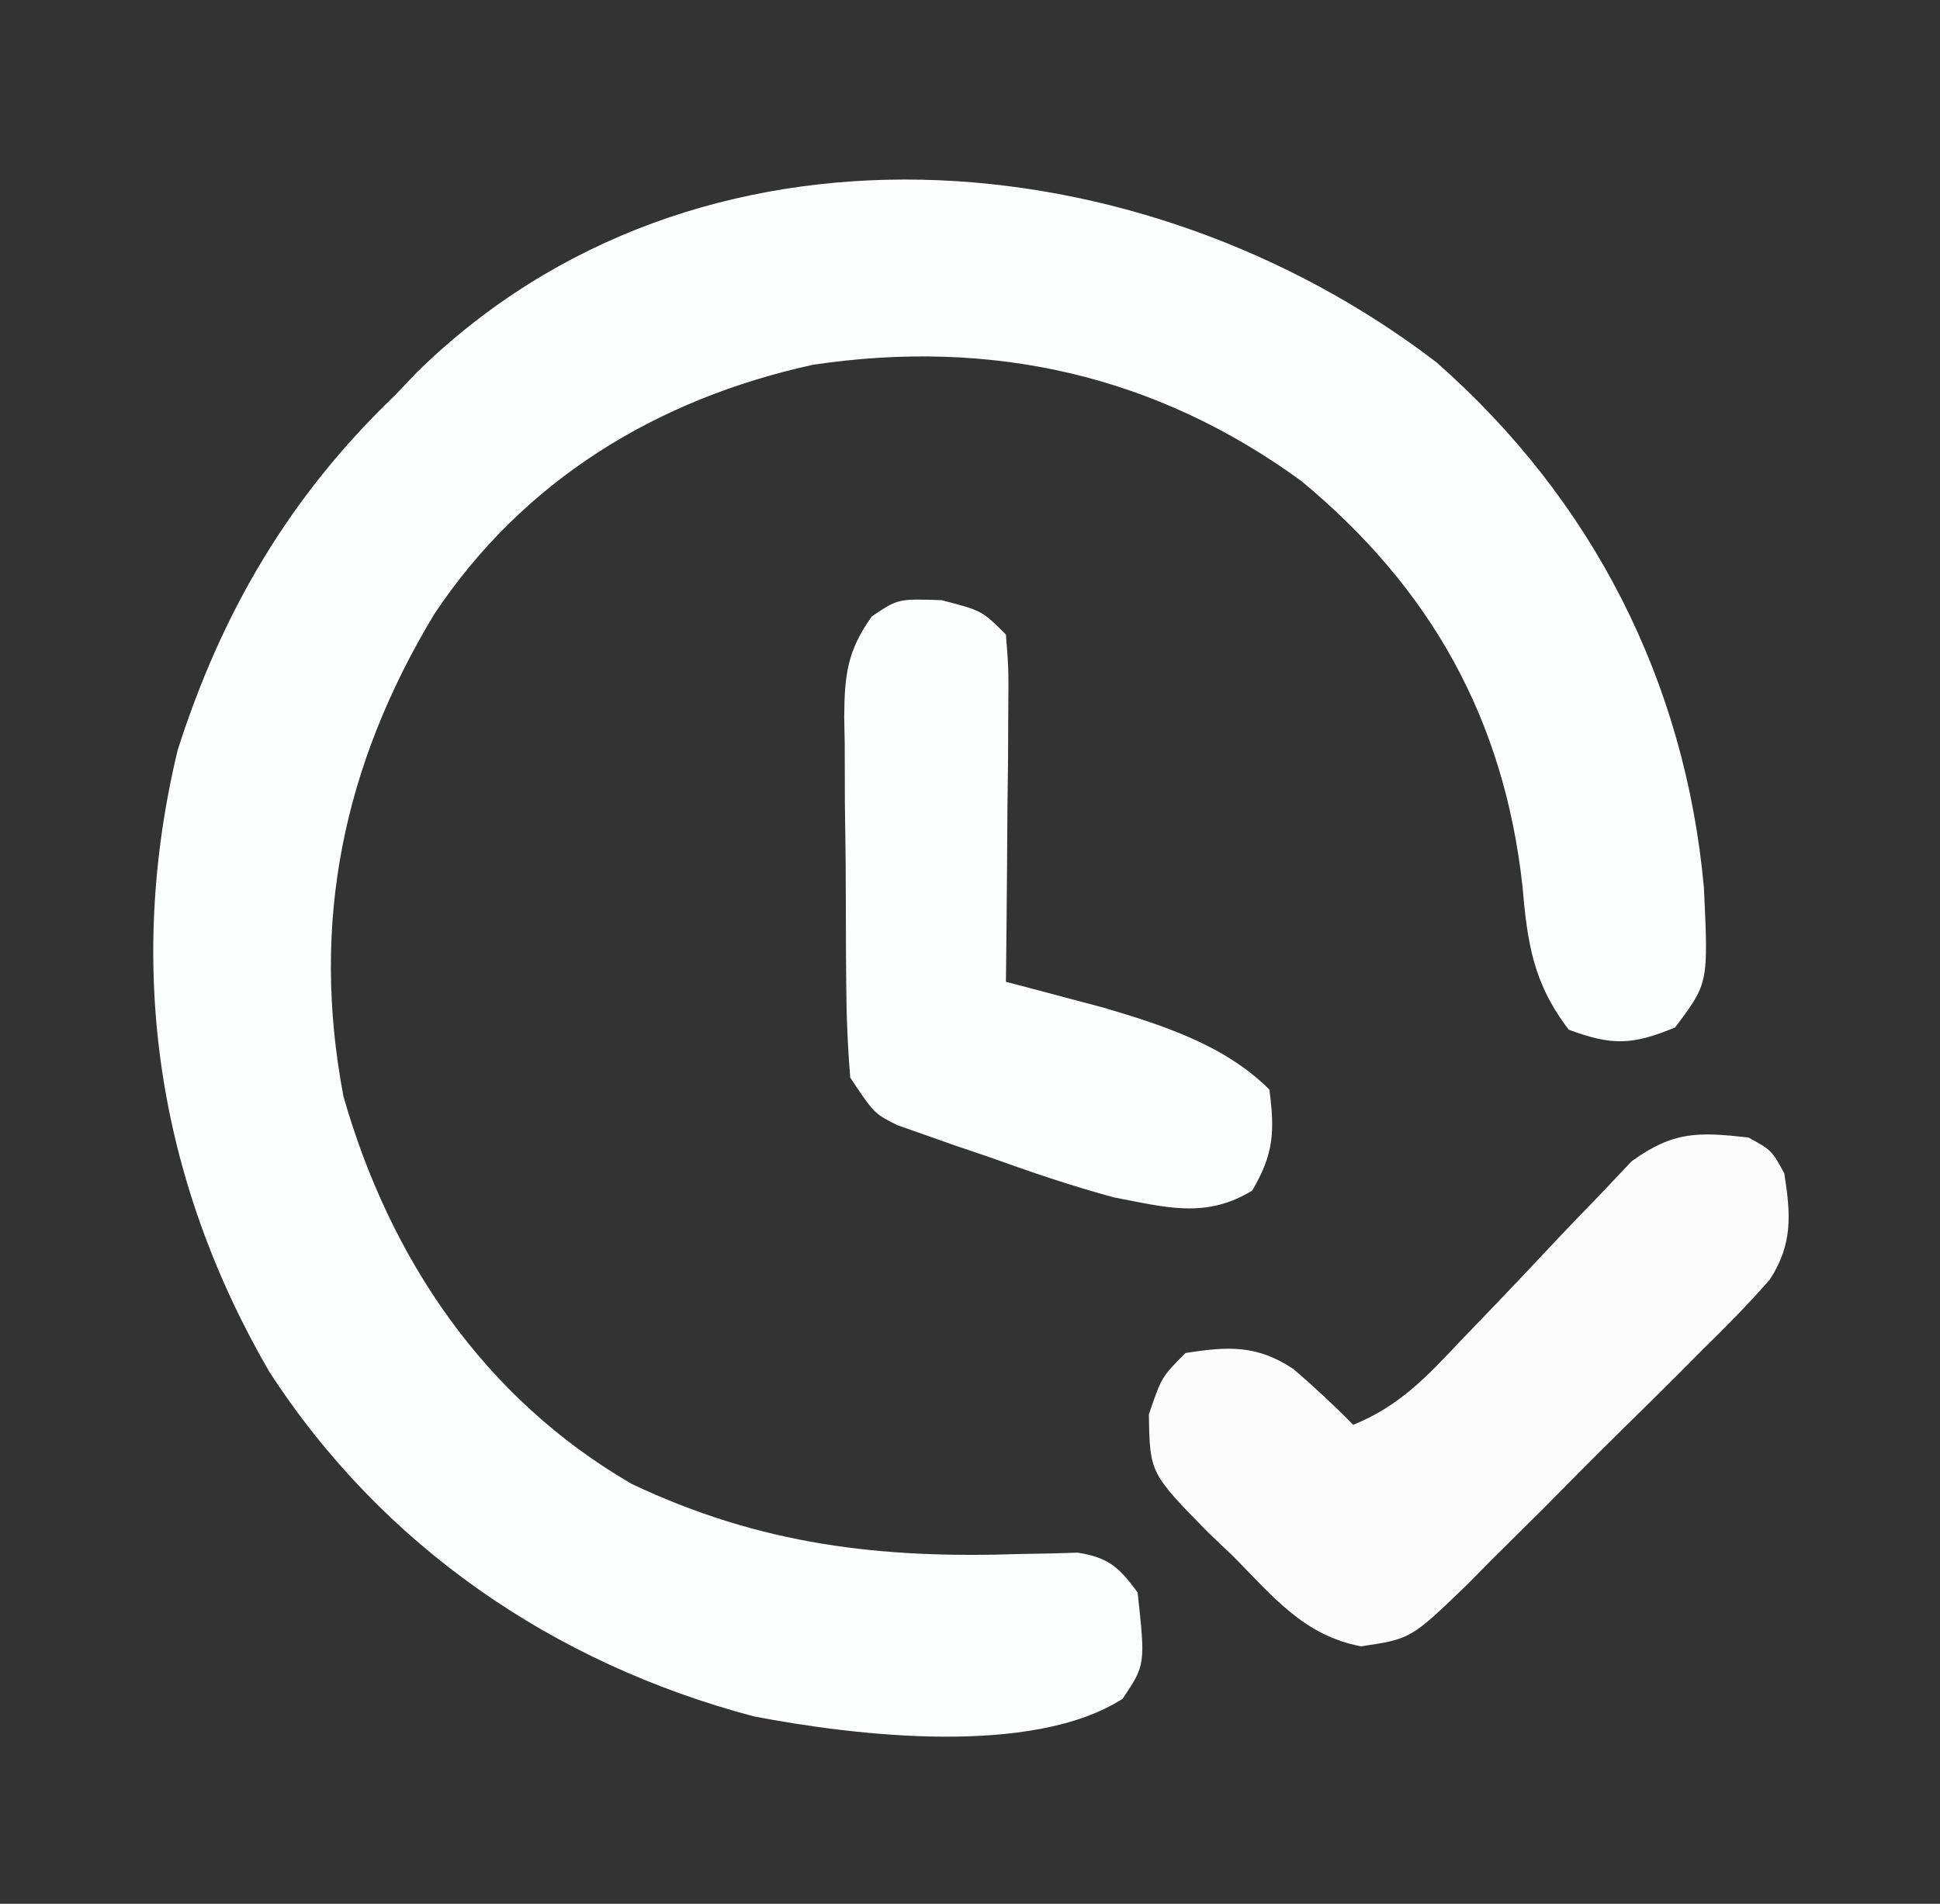 <?xml version="1.0" encoding="UTF-8"?>
<svg version="1.1" xmlns="http://www.w3.org/2000/svg" width="162" height="159">
<rect width="100%" height="100%" fill="#333333" stroke="none"/>
<path d="M0 0 C13.045 11.458 20.783 26.657 22.348 43.891 C22.724 51.875 22.724 51.875 19.938 55.562 C16.357 57.041 14.696 57.093 11.062 55.75 C8.077 51.846 7.604 48.515 7.188 43.688 C5.636 29.761 -0.468 18.887 -11.25 9.938 C-23.448 1.035 -37.177 -2.006 -52.051 0.215 C-65.127 3.081 -76.25 9.874 -83.688 21.062 C-91.27 33.648 -94.026 46.796 -91.254 61.336 C-87.386 74.849 -79.526 86.538 -67.176 93.691 C-56.39 98.793 -46.387 99.942 -34.662 99.535 C-33.842 99.521 -33.021 99.507 -32.176 99.492 C-31.434 99.47 -30.692 99.448 -29.927 99.425 C-27.334 99.849 -26.486 100.656 -24.938 102.75 C-24.291 108.781 -24.291 108.781 -26.188 111.625 C-33.754 116.489 -48.55 114.719 -56.977 113.102 C-73.711 108.682 -88.055 98.851 -97.48 84.266 C-106.789 68.194 -109.46 50.524 -105.102 32.398 C-101.413 20.839 -95.734 11.17 -86.938 2.75 C-86.348 2.13 -85.759 1.51 -85.152 0.871 C-61.718 -22.151 -24.518 -18.782 0 0 Z " fill="#FCFDFD" transform="translate(119.938,30.25)"/>
<path d="M0 0 C1.938 1.062 1.938 1.062 3 3 C3.532 6.405 3.721 8.887 1.795 11.86 C0.013 13.897 -1.851 15.795 -3.789 17.684 C-4.485 18.384 -5.181 19.084 -5.898 19.806 C-7.371 21.279 -8.853 22.744 -10.342 24.2 C-12.619 26.432 -14.859 28.696 -17.098 30.967 C-18.534 32.395 -19.973 33.822 -21.414 35.246 C-22.083 35.924 -22.752 36.602 -23.441 37.301 C-28.182 41.878 -28.182 41.878 -32.344 42.5 C-37.107 41.603 -39.691 38.347 -43 35 C-43.694 34.34 -44.387 33.68 -45.102 33 C-49.984 28.021 -49.984 28.021 -50.062 23.125 C-49 20 -49 20 -47 18 C-43.447 17.443 -41.045 17.303 -37.984 19.344 C-36.251 20.838 -34.601 22.365 -33 24 C-29.147 22.434 -26.868 19.999 -24.043 16.992 C-23.086 15.995 -22.128 14.999 -21.17 14.004 C-19.674 12.44 -18.184 10.872 -16.708 9.29 C-15.273 7.758 -13.817 6.249 -12.355 4.742 C-11.496 3.833 -10.636 2.924 -9.751 1.988 C-6.266 -0.53 -4.209 -0.465 0 0 Z " fill="#FCFCFD" transform="translate(146,95)"/>
<path d="M0 0 C3.375 0.875 3.375 0.875 5.375 2.875 C5.602 5.764 5.602 5.764 5.57 9.414 C5.564 10.716 5.557 12.018 5.551 13.359 C5.534 14.74 5.517 16.12 5.5 17.5 C5.49 18.888 5.481 20.276 5.473 21.664 C5.449 25.068 5.416 28.471 5.375 31.875 C6.11 32.068 6.846 32.26 7.603 32.459 C8.579 32.719 9.554 32.978 10.559 33.246 C11.521 33.501 12.483 33.755 13.474 34.017 C18.458 35.491 23.654 37.154 27.375 40.875 C27.832 44.379 27.745 46.247 25.938 49.312 C22.044 51.687 18.738 50.703 14.375 49.875 C10.831 48.917 7.392 47.739 3.938 46.5 C3.041 46.196 2.144 45.892 1.221 45.578 C0.365 45.276 -0.49 44.975 -1.371 44.664 C-2.141 44.393 -2.911 44.122 -3.705 43.842 C-5.625 42.875 -5.625 42.875 -7.625 39.875 C-7.845 37.165 -7.953 34.56 -7.961 31.848 C-7.968 31.062 -7.974 30.277 -7.981 29.468 C-7.991 27.808 -7.996 26.148 -7.996 24.488 C-8 21.95 -8.036 19.414 -8.074 16.877 C-8.08 15.263 -8.084 13.649 -8.086 12.035 C-8.1 11.278 -8.115 10.52 -8.129 9.74 C-8.099 6.249 -7.879 4.23 -5.823 1.357 C-3.625 -0.125 -3.625 -0.125 0 0 Z " fill="#FCFDFD" transform="translate(78.625,50.125)"/>
</svg>
